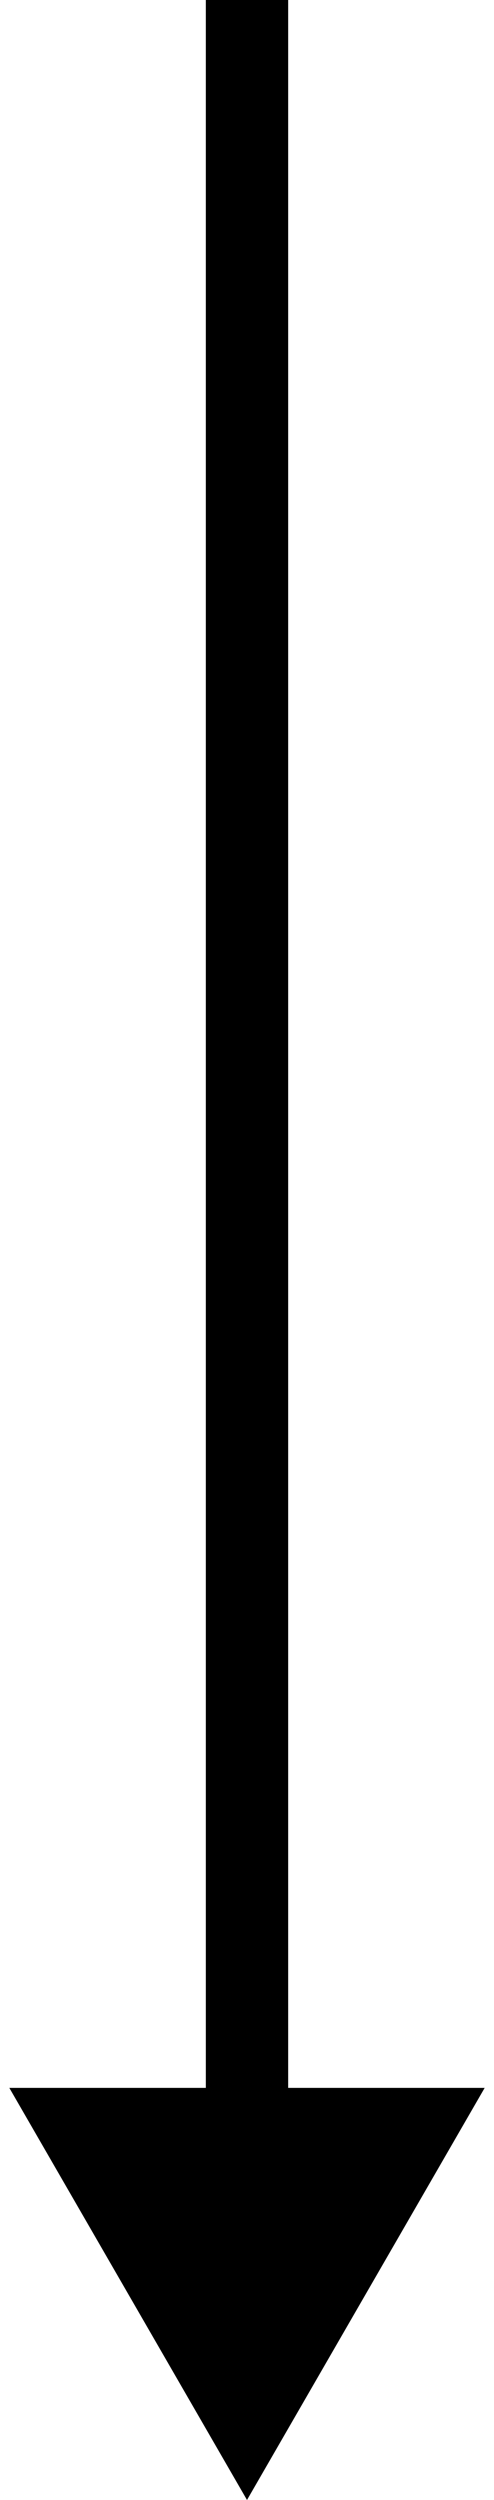 <svg width="18" height="91" viewBox="0 0 18 91" fill="none" xmlns="http://www.w3.org/2000/svg">
<path d="M9 91L17.66 76L0.34 76L9 91ZM7.5 1.01924e-06L7.5 77.5L10.5 77.5L10.5 8.88107e-07L7.5 1.01924e-06Z" fill="black"/>
</svg>
